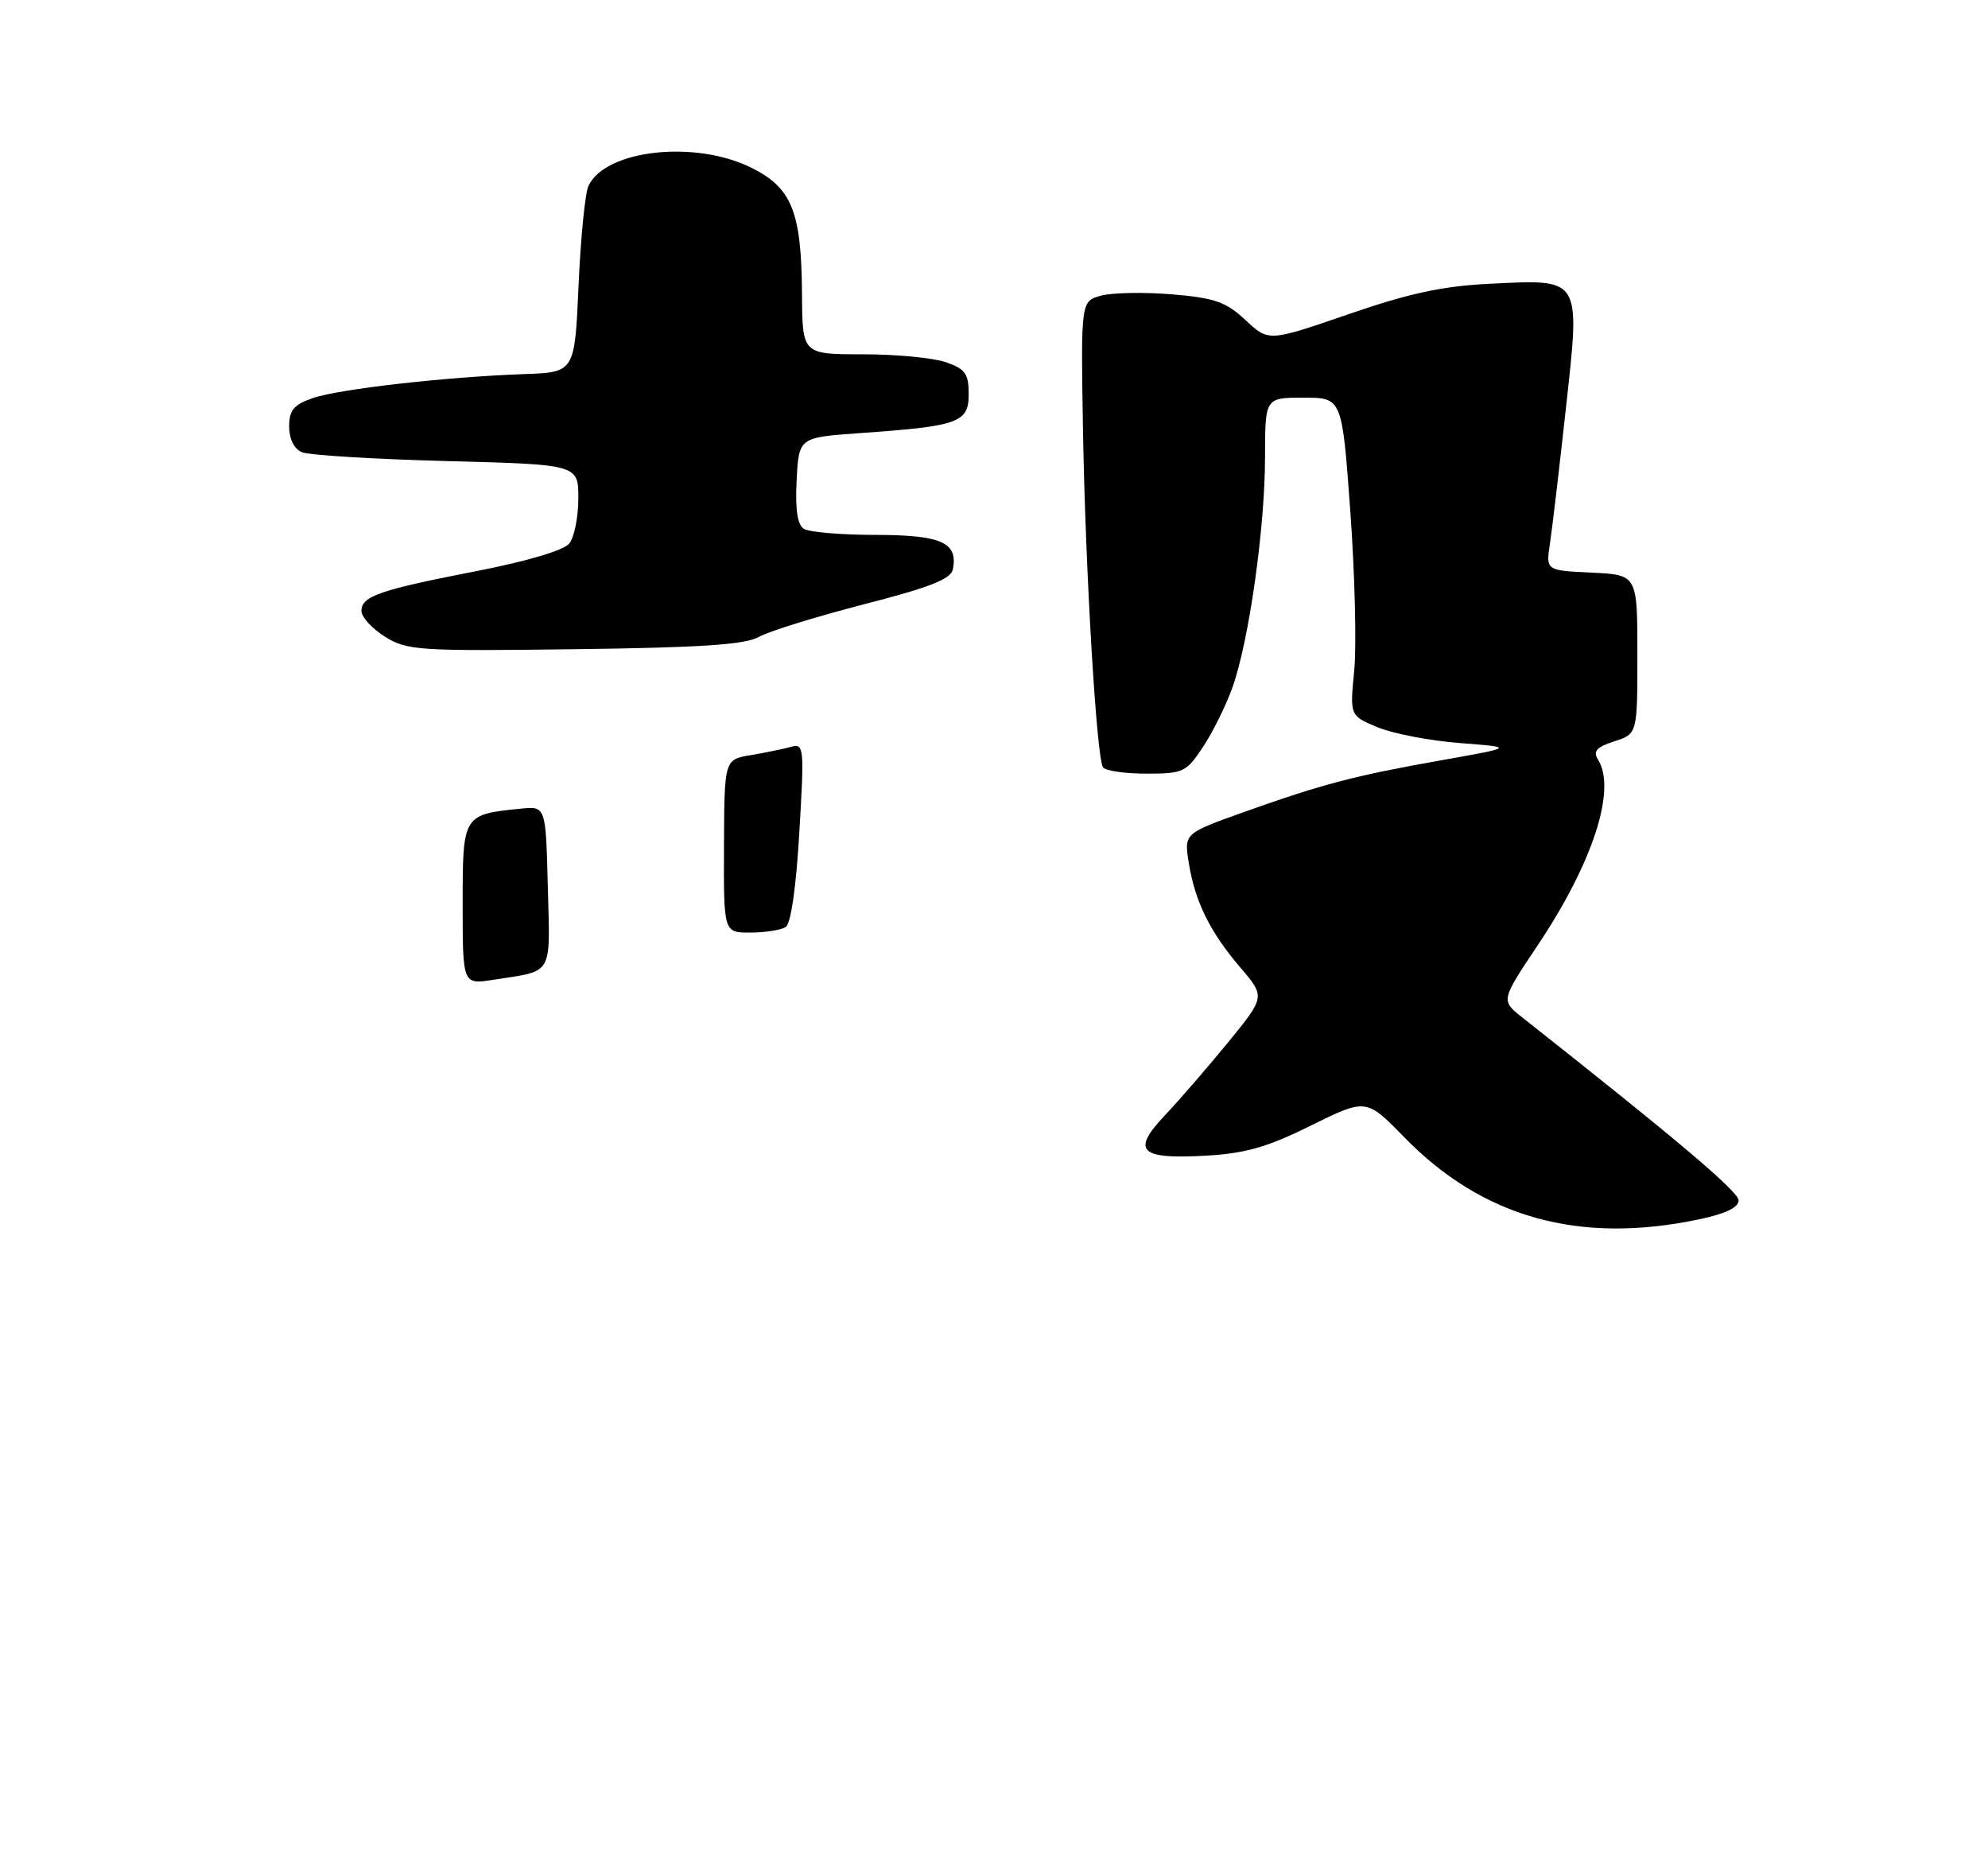 <?xml version="1.0" encoding="UTF-8" standalone="no"?>
<!DOCTYPE svg PUBLIC "-//W3C//DTD SVG 1.1//EN" "http://www.w3.org/Graphics/SVG/1.1/DTD/svg11.dtd" >
<svg xmlns="http://www.w3.org/2000/svg" xmlns:xlink="http://www.w3.org/1999/xlink" version="1.1" viewBox="0 0 275 259">
 <g >
 <path fill="currentColor"
d=" M 235.00 168.65 C 238.65 167.89 240.50 167.01 240.50 166.03 C 240.50 164.81 232.07 157.68 210.55 140.70 C 207.61 138.37 207.61 138.37 212.71 130.74 C 220.36 119.30 223.65 109.15 221.04 105.03 C 220.33 103.90 220.85 103.33 223.31 102.53 C 226.50 101.50 226.50 101.50 226.50 90.50 C 226.50 79.50 226.50 79.50 220.17 79.20 C 213.84 78.90 213.84 78.90 214.40 75.20 C 214.71 73.17 215.70 64.78 216.60 56.57 C 218.62 38.22 218.86 38.62 206.00 39.25 C 199.53 39.57 194.87 40.58 186.50 43.47 C 175.49 47.26 175.49 47.26 172.30 44.28 C 169.59 41.75 168.06 41.21 162.13 40.71 C 158.30 40.39 153.89 40.47 152.33 40.89 C 149.51 41.64 149.51 41.64 149.81 59.57 C 150.15 78.89 151.67 104.66 152.57 106.11 C 152.87 106.60 155.56 107.00 158.54 107.00 C 163.71 107.00 164.09 106.82 166.45 103.25 C 167.81 101.19 169.64 97.47 170.51 95.00 C 172.78 88.61 174.99 72.93 174.99 63.25 C 175.00 55.00 175.00 55.00 180.32 55.00 C 185.65 55.00 185.65 55.00 186.79 70.75 C 187.42 79.41 187.66 89.31 187.33 92.74 C 186.72 98.99 186.72 98.99 190.55 100.58 C 192.65 101.46 197.78 102.45 201.94 102.77 C 209.50 103.35 209.50 103.35 199.50 105.13 C 187.40 107.27 183.01 108.42 172.14 112.29 C 163.79 115.27 163.79 115.27 164.44 119.32 C 165.29 124.68 167.38 128.91 171.58 133.82 C 175.03 137.86 175.03 137.86 169.87 144.18 C 167.02 147.66 163.10 152.19 161.15 154.25 C 156.46 159.20 157.63 160.36 166.77 159.84 C 172.28 159.53 175.27 158.68 181.34 155.67 C 188.99 151.90 188.99 151.90 194.28 157.32 C 205.11 168.41 218.45 172.13 235.00 168.65 Z  M 104.97 88.09 C 106.33 87.32 112.86 85.30 119.47 83.59 C 128.76 81.20 131.56 80.09 131.82 78.70 C 132.52 75.02 130.21 74.00 121.13 73.98 C 116.38 73.98 111.91 73.60 111.20 73.14 C 110.30 72.57 109.99 70.46 110.20 66.41 C 110.50 60.50 110.50 60.50 119.00 59.90 C 132.62 58.94 134.00 58.45 134.00 54.52 C 134.00 51.69 133.53 51.03 130.85 50.10 C 129.12 49.49 123.94 49.00 119.35 49.00 C 111.00 49.00 111.00 49.00 110.94 40.75 C 110.87 29.32 109.57 26.04 104.04 23.25 C 96.25 19.32 83.77 20.68 81.40 25.71 C 80.94 26.70 80.32 32.90 80.03 39.50 C 79.50 51.50 79.50 51.50 72.50 51.74 C 61.76 52.12 46.84 53.81 43.23 55.07 C 40.63 55.98 40.00 56.74 40.00 58.99 C 40.00 60.70 40.68 62.08 41.75 62.54 C 42.71 62.95 51.71 63.50 61.75 63.77 C 80.00 64.24 80.00 64.24 80.00 68.93 C 80.00 71.51 79.44 74.32 78.75 75.17 C 78.00 76.11 72.97 77.61 66.10 78.95 C 52.52 81.59 50.00 82.45 50.00 84.49 C 50.00 85.34 51.46 86.94 53.25 88.06 C 56.31 89.96 57.86 90.07 79.50 89.79 C 96.98 89.57 103.09 89.16 104.97 88.09 Z  M 64.00 125.06 C 64.00 112.68 64.02 112.65 72.07 111.84 C 75.50 111.50 75.50 111.50 75.78 122.67 C 76.10 135.12 76.63 134.21 68.25 135.51 C 64.00 136.18 64.00 136.18 64.00 125.06 Z  M 100.15 117.03 C 100.20 105.05 100.20 105.05 103.85 104.44 C 105.86 104.10 108.35 103.59 109.40 103.30 C 111.22 102.79 111.27 103.29 110.57 115.12 C 110.13 122.76 109.40 127.76 108.68 128.22 C 108.03 128.63 105.83 128.98 103.80 128.98 C 100.10 129.00 100.10 129.00 100.15 117.03 Z "/>
</g>
</svg>
